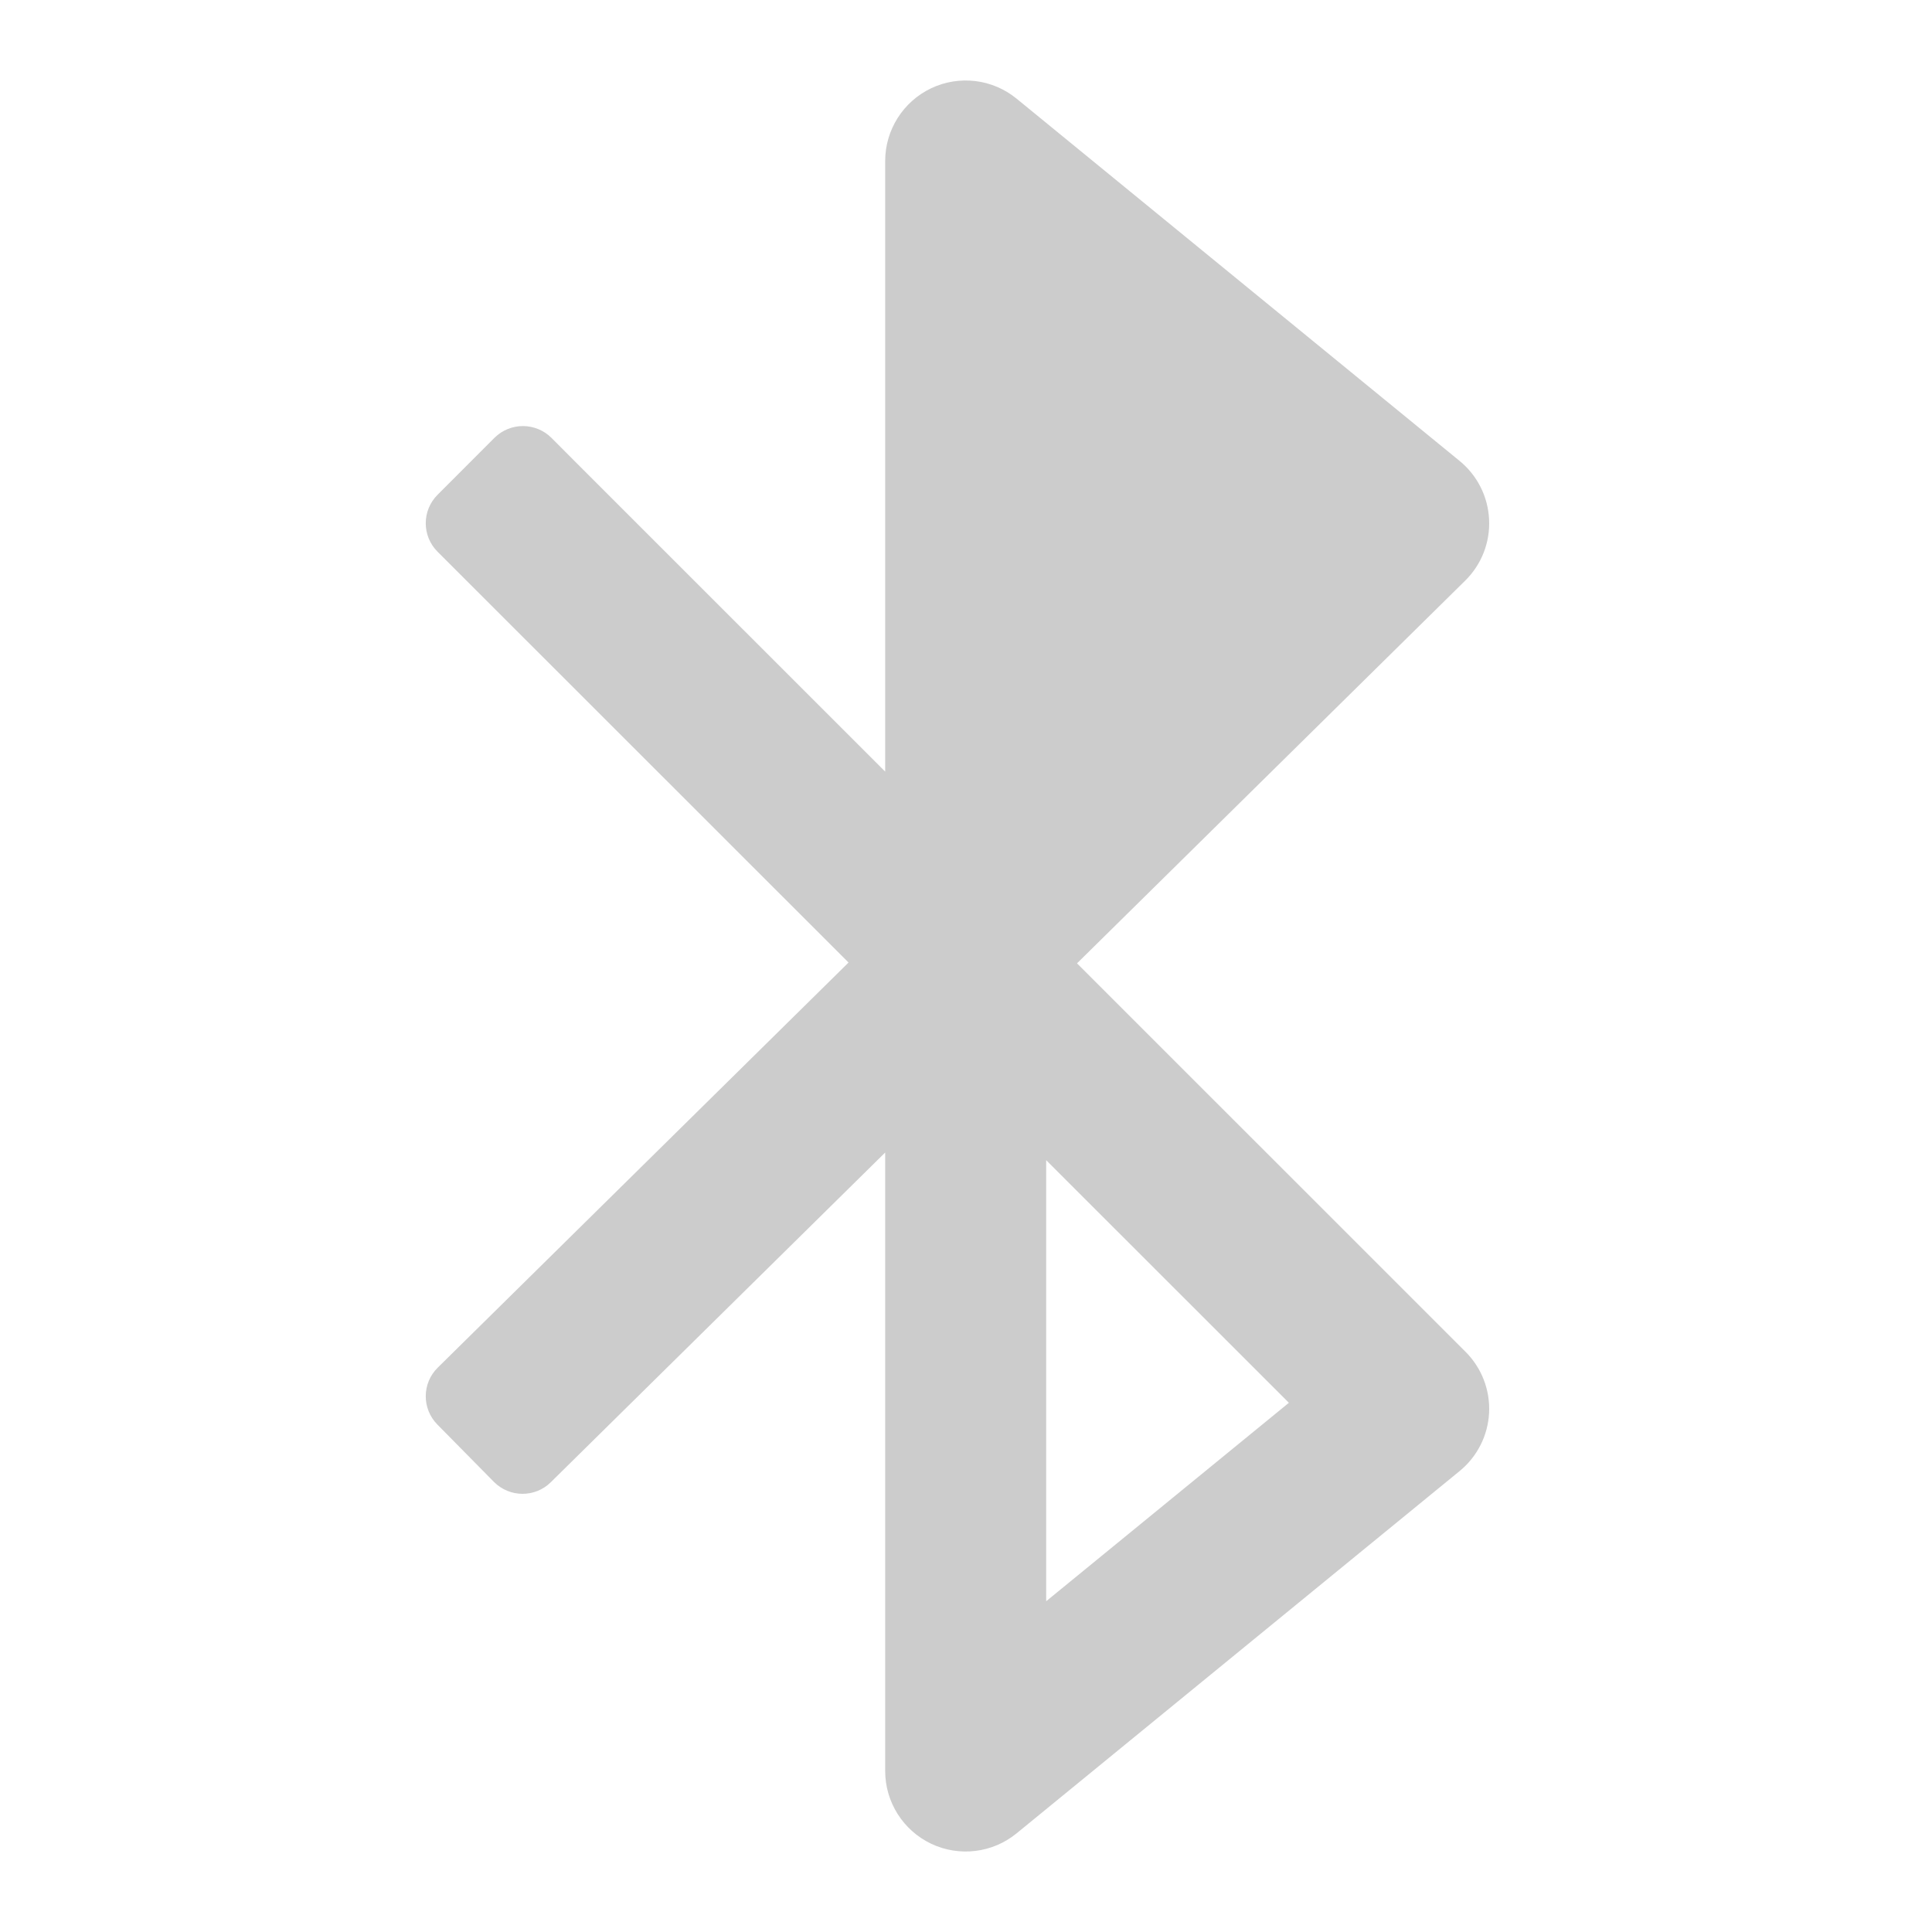 <?xml version="1.0" encoding="utf-8" ?>
<svg baseProfile="full" height="24.0" version="1.1" viewBox="0 0 24.0 24.0" width="24.0" xmlns="http://www.w3.org/2000/svg" xmlns:ev="http://www.w3.org/2001/xml-events" xmlns:xlink="http://www.w3.org/1999/xlink"><defs /><path d="M11.568,1.096C11.917,0.931 12.33,0.981 12.629,1.226L18.132,5.726C18.352,5.906 18.485,6.17 18.498,6.454C18.512,6.737 18.404,7.013 18.202,7.212L13.379,11.967L18.206,16.793C18.406,16.993 18.512,17.268 18.498,17.55C18.484,17.832 18.351,18.095 18.132,18.274L12.629,22.774C12.33,23.019 11.917,23.069 11.568,22.904C11.219,22.738 10.996,22.386 10.996,22V14.317L7.198,18.062L6.842,18.413C6.646,18.607 6.329,18.604 6.135,18.408L5.433,17.696C5.239,17.499 5.241,17.183 5.438,16.989L5.794,16.638L10.541,11.957L5.789,7.207L5.436,6.854C5.24,6.659 5.24,6.342 5.435,6.147L6.142,5.439C6.338,5.244 6.654,5.244 6.85,5.439L7.203,5.793L10.996,9.585V2C10.996,1.614 11.219,1.262 11.568,1.096ZM12.996,14.412V19.891L16.011,17.426L12.996,14.412ZM12.996,9.536V4.109L16.005,6.57L12.996,9.536Z" fill="#000000" fill-opacity="0.2" /></svg>